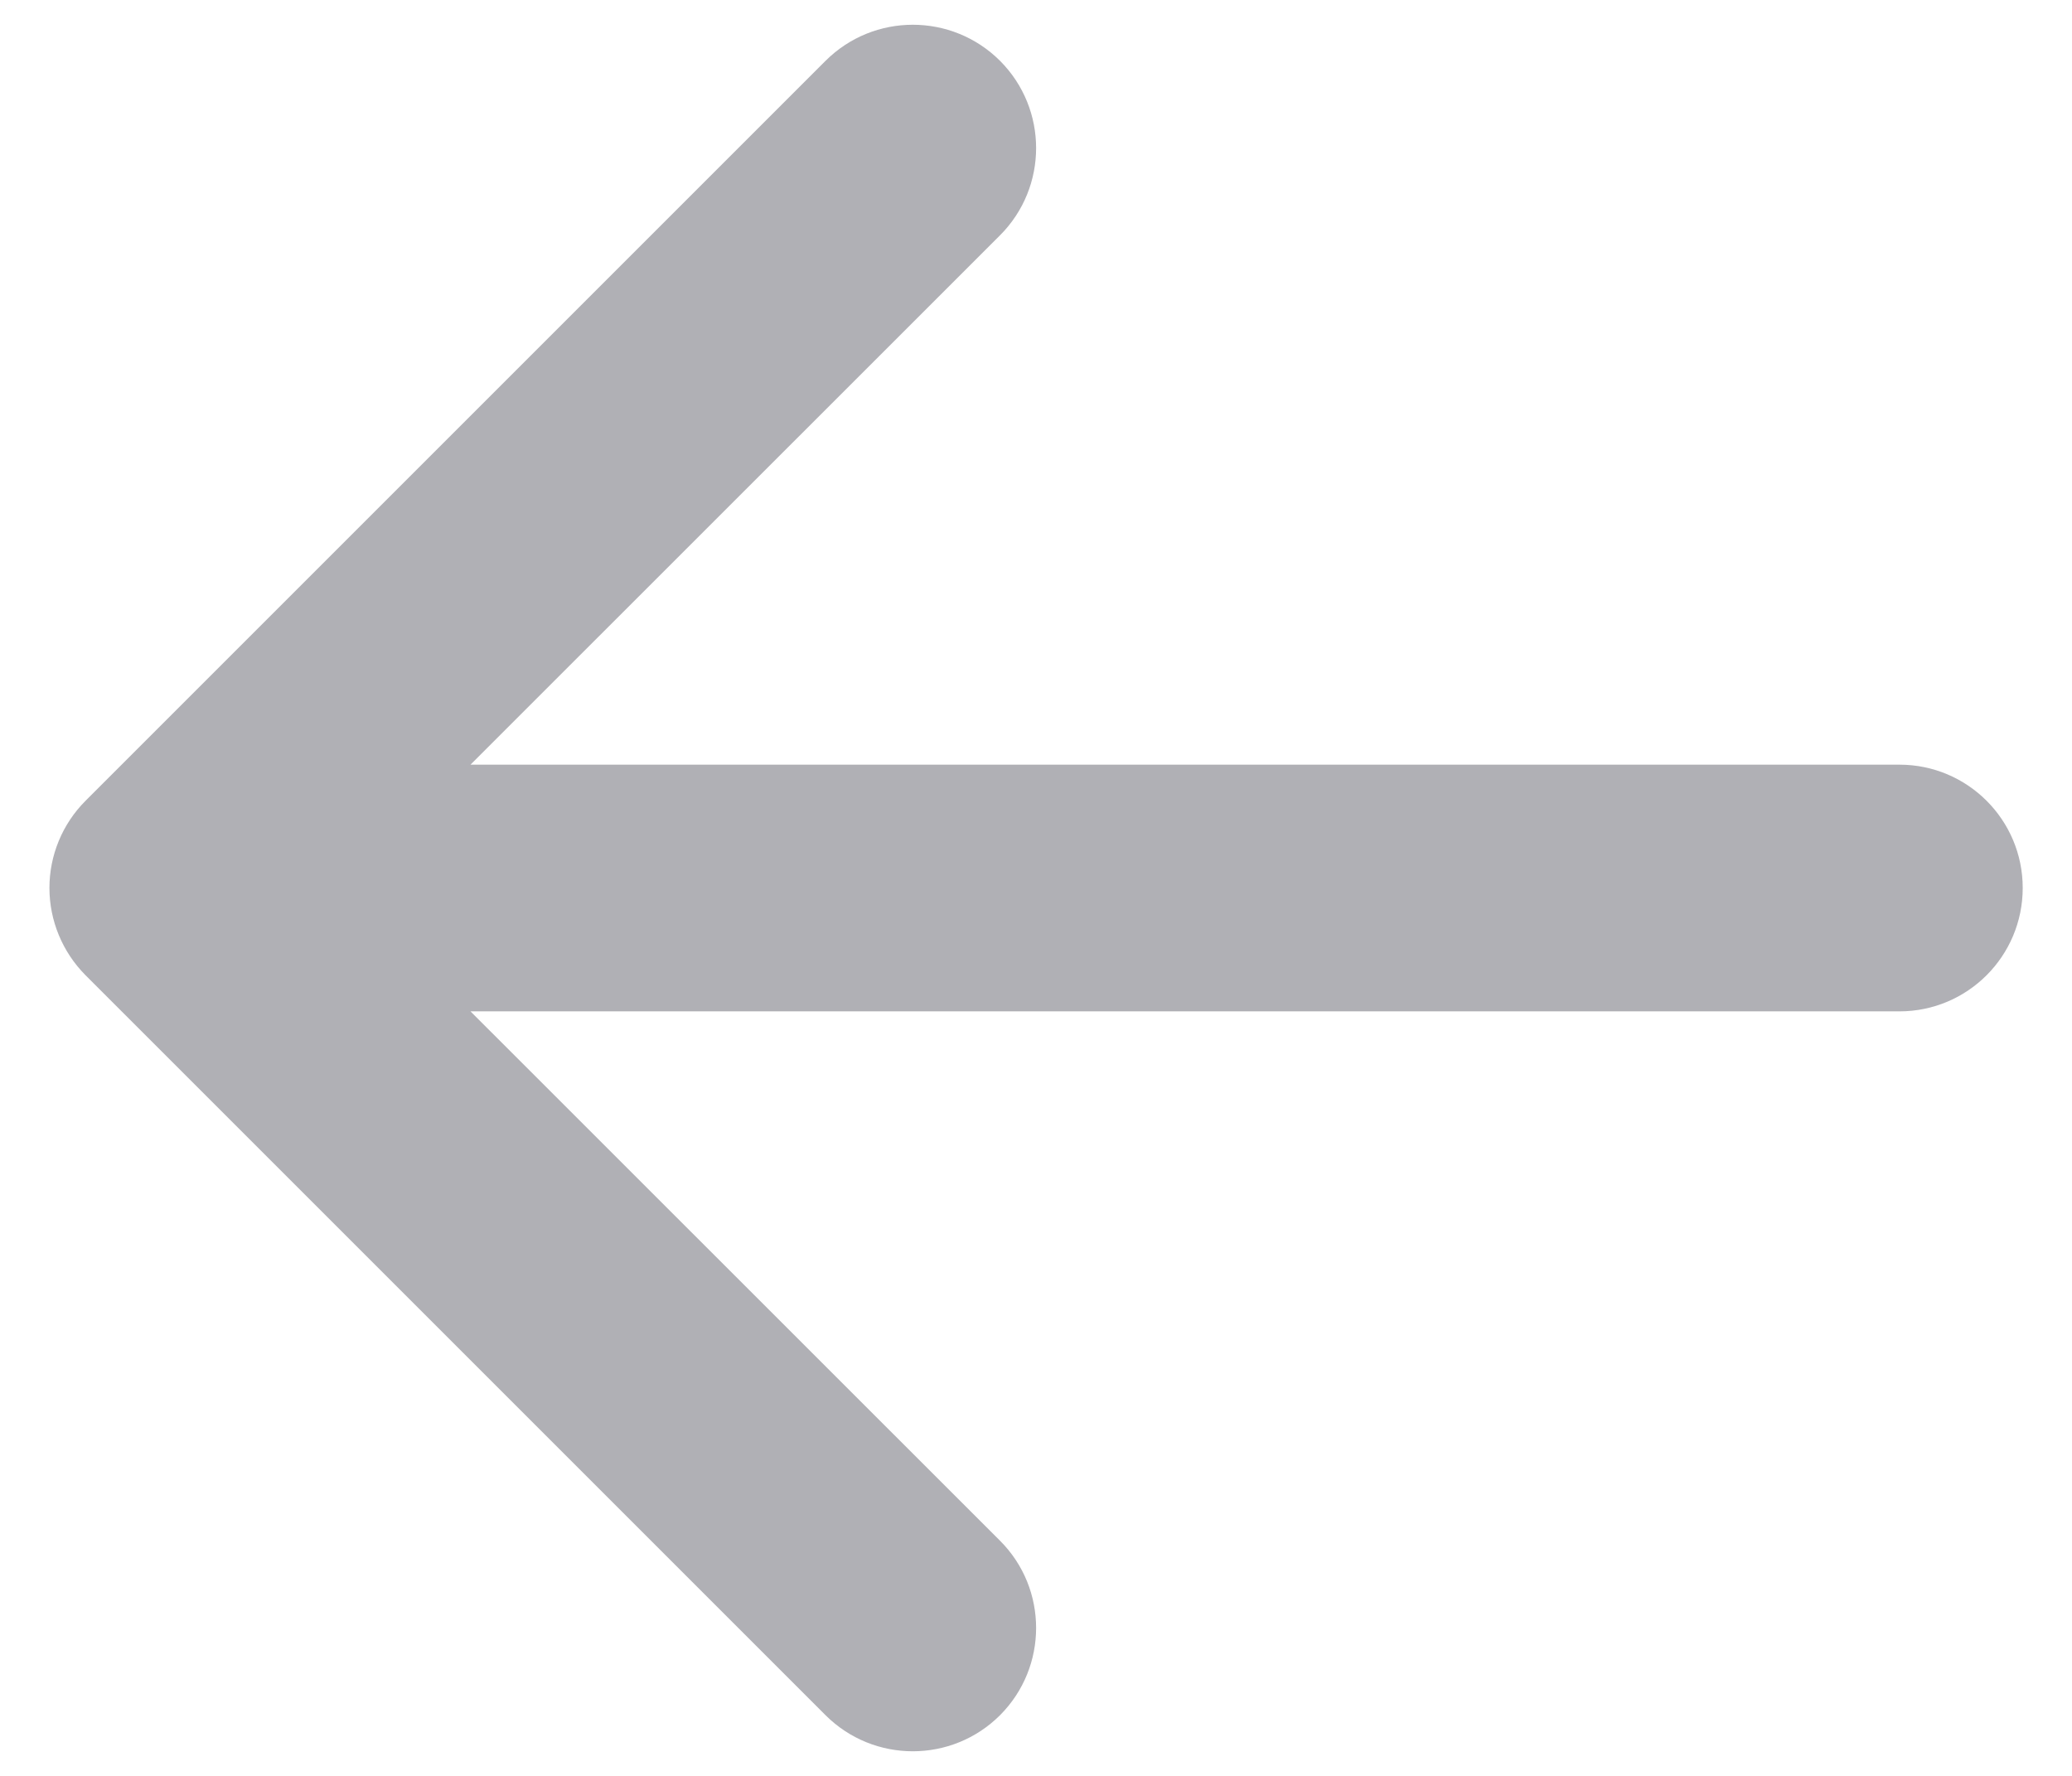 <svg width="14" height="12" viewBox="0 0 14 12" fill="none" xmlns="http://www.w3.org/2000/svg">
<path d="M6.757 0.411C7.082 0.737 7.082 1.264 6.757 1.59L3.179 5.167H12.834C13.294 5.167 13.667 5.54 13.667 6C13.667 6.461 13.294 6.834 12.834 6.834H3.179L6.757 10.411C7.082 10.736 7.082 11.264 6.757 11.59C6.431 11.915 5.904 11.915 5.578 11.59L0.578 6.59C0.422 6.433 0.334 6.221 0.334 6C0.334 5.779 0.422 5.567 0.578 5.411L5.578 0.411C5.904 0.086 6.431 0.086 6.757 0.411Z" fill="#B0B0B5"/>
</svg>
